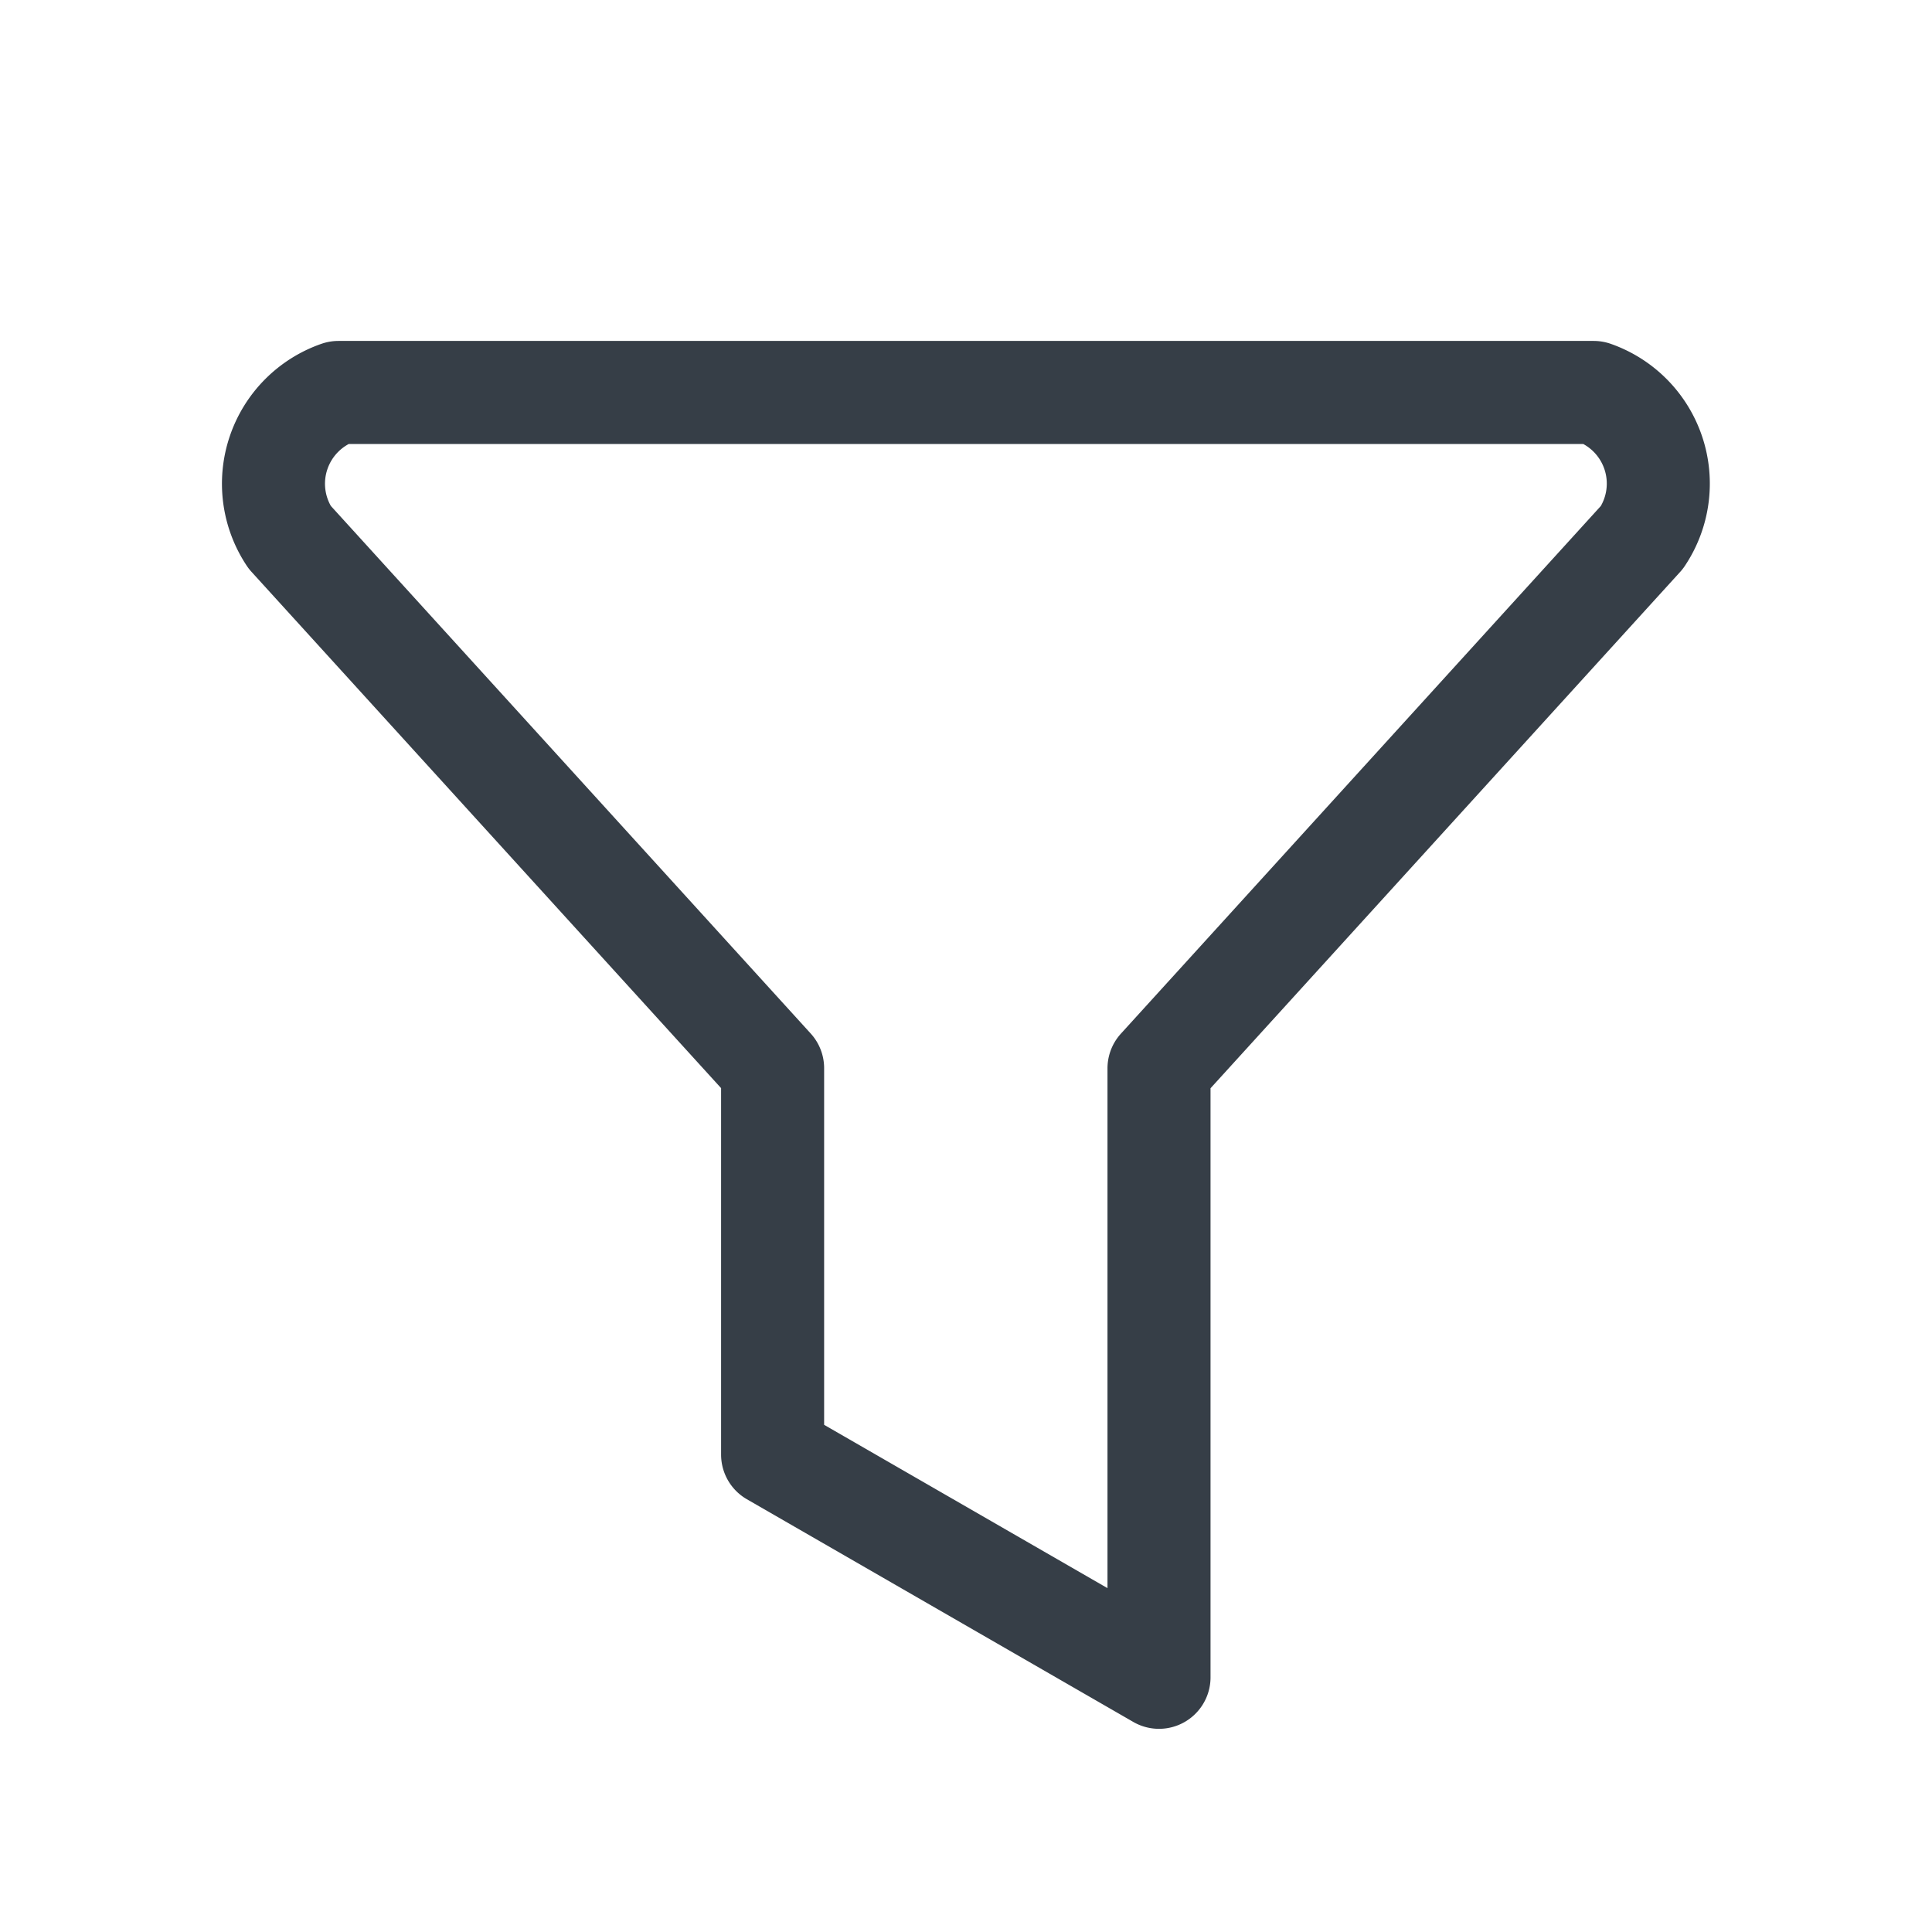 <svg xmlns="http://www.w3.org/2000/svg" width="30" height="30" viewBox="0 0 30 30">
  <g id="그룹_3415" data-name="그룹 3415" transform="translate(-0.785 -0.785)">
    <rect id="사각형_3952" data-name="사각형 3952" width="30" height="30" transform="translate(0.785 0.785)" fill="none"/>
    <path id="패스_3454" data-name="패스 3454" d="M5.834,5H25.326a1.5,1.5,0,0,1,.75,2.249l-7.5,8.246v9.456l-6-3.458v-6l-7.5-8.246A1.5,1.5,0,0,1,5.834,5" transform="translate(0.206 1.879)" fill="none" stroke="#363e47" stroke-linecap="round" stroke-linejoin="round" stroke-width="1.6"/>
  </g>
</svg>
